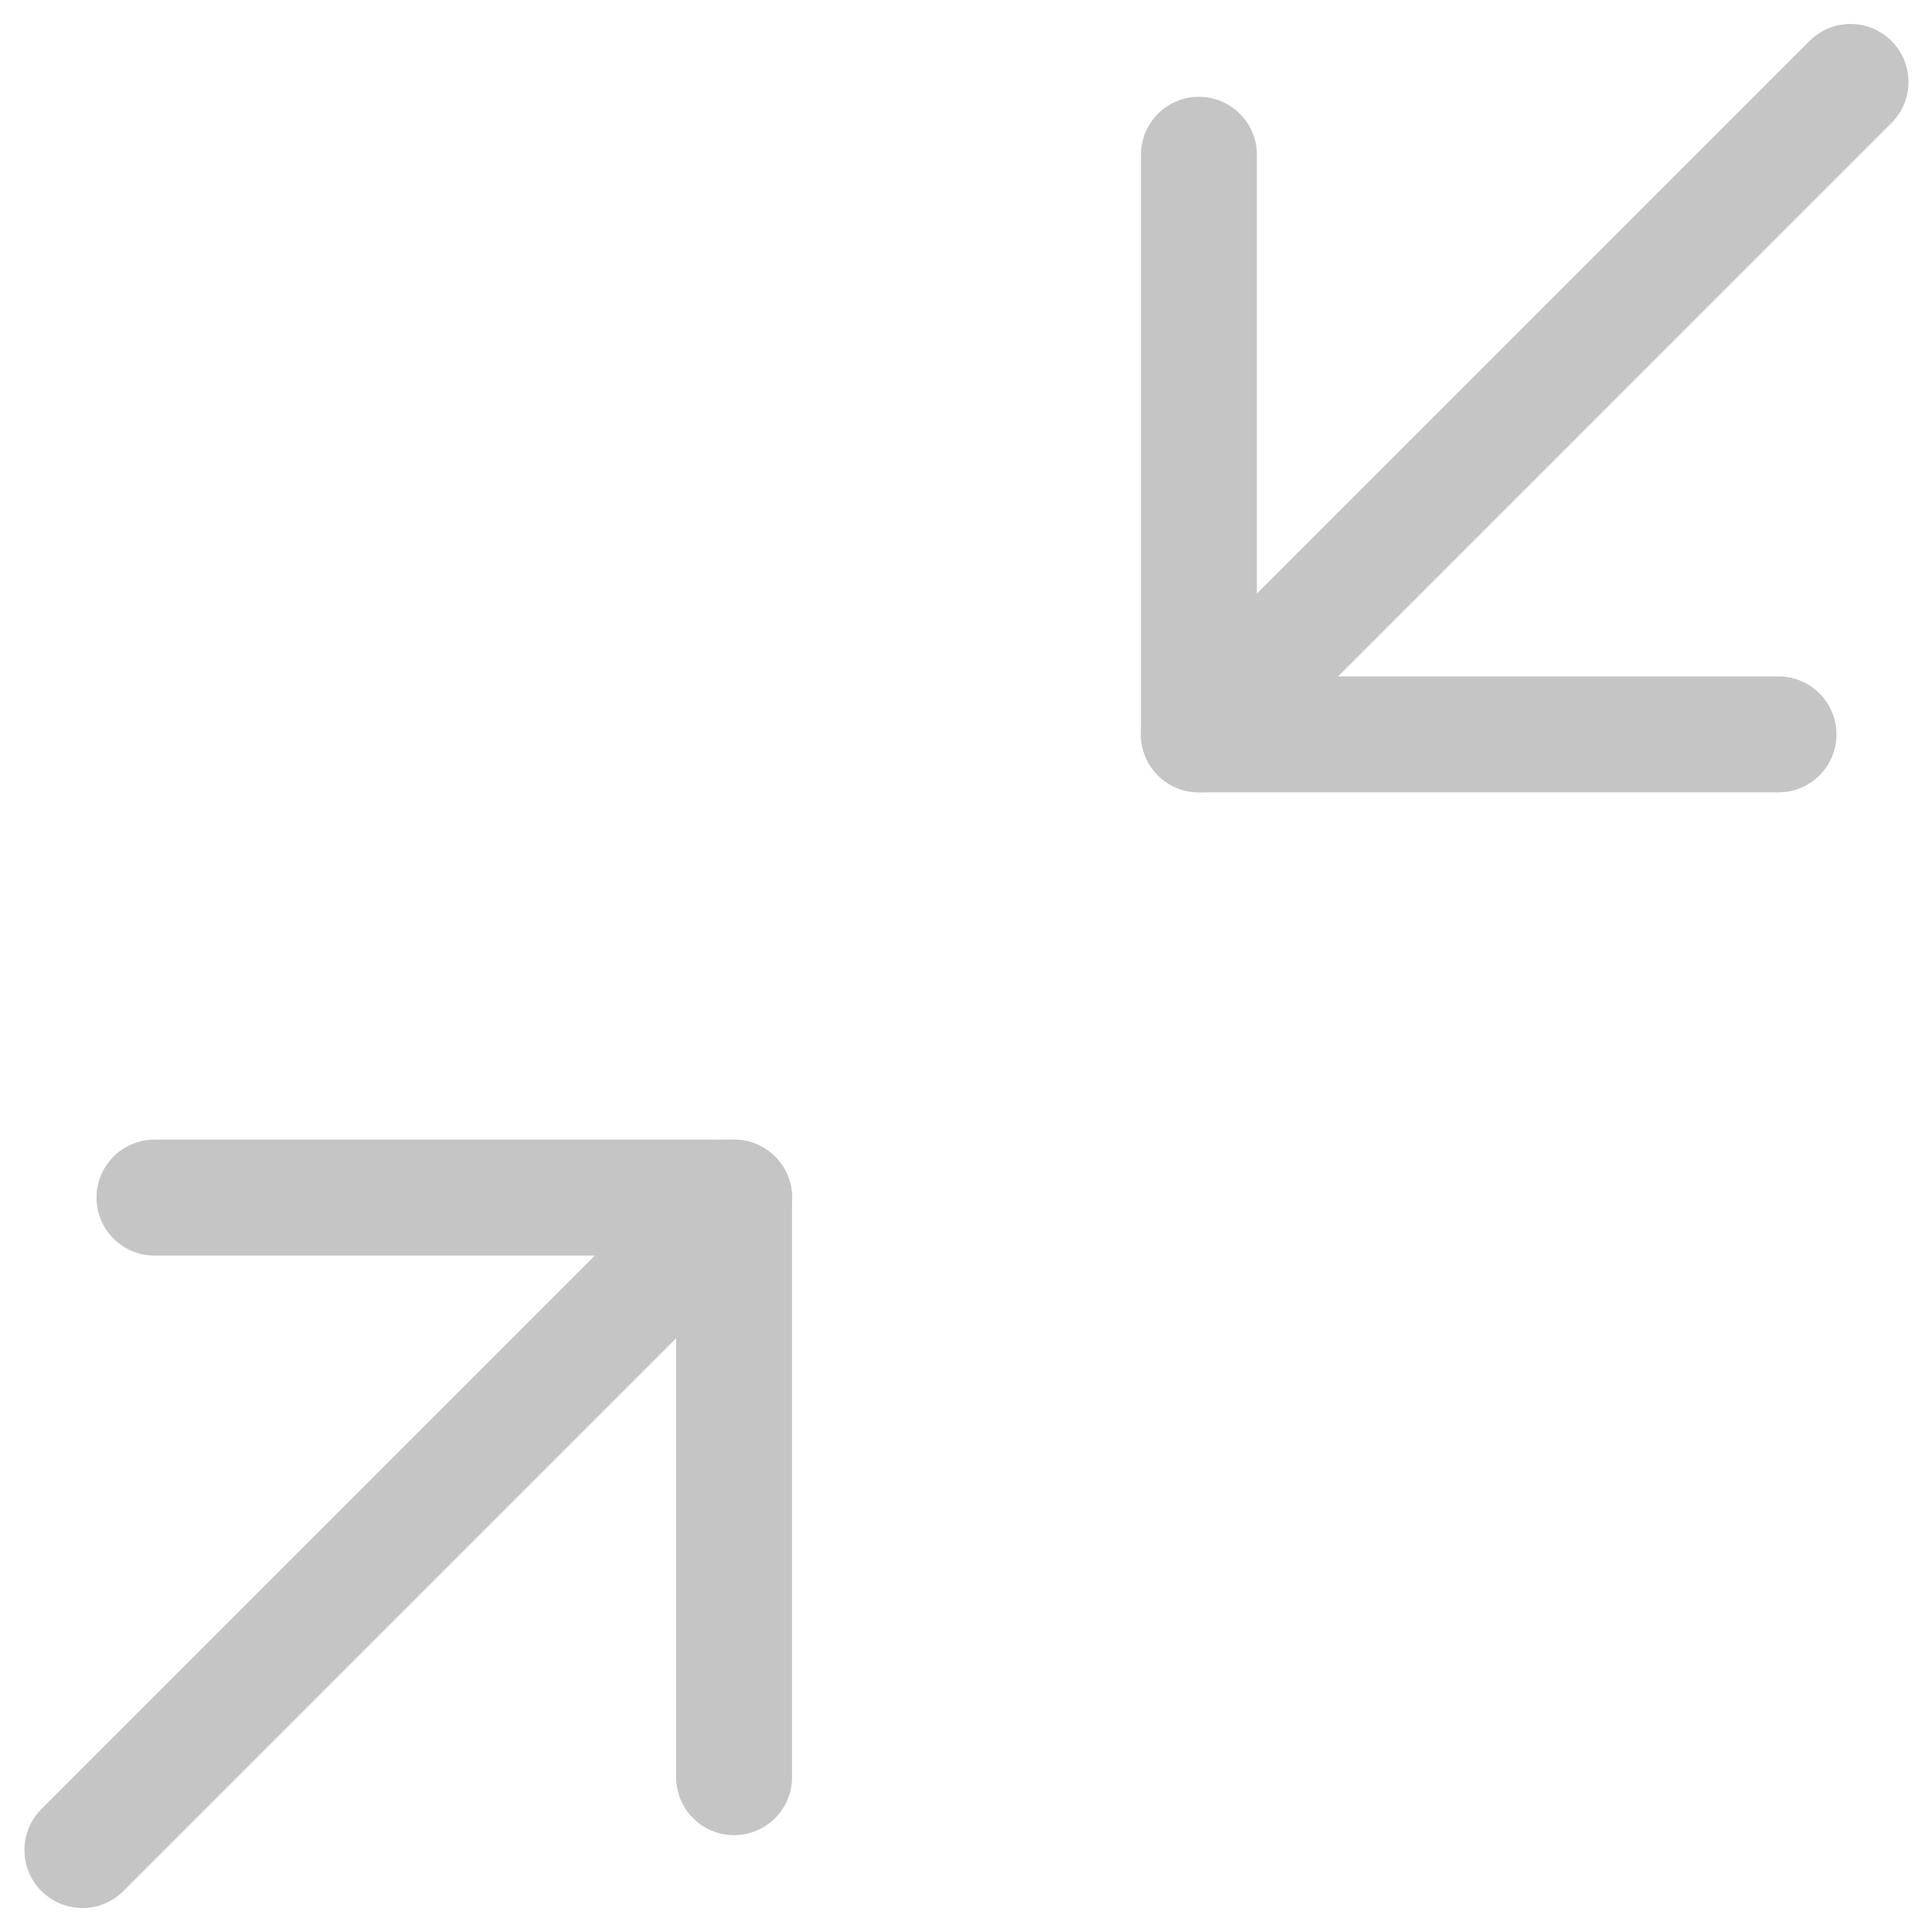 <svg width="25" height="25" viewBox="0 0 25 25" fill="none" xmlns="http://www.w3.org/2000/svg">
<path d="M23.764 9.503C23.764 9.917 23.428 10.253 23.014 10.253H15.514C15.099 10.253 14.764 9.917 14.764 9.503C14.764 9.089 15.099 8.753 15.514 8.753H23.014C23.428 8.753 23.764 9.089 23.764 9.503Z" fill="#C5C5C5"/>
<path d="M16.264 9.503C16.264 9.917 15.928 10.253 15.514 10.253C15.099 10.253 14.764 9.917 14.764 9.503L14.764 2.003C14.764 1.589 15.099 1.253 15.514 1.253C15.928 1.253 16.264 1.589 16.264 2.003V9.503Z" fill="#C5C5C5"/>
<path d="M16.345 9.723C16.052 10.015 15.577 10.015 15.284 9.723C14.991 9.43 14.991 8.955 15.284 8.662L23.416 0.53C23.709 0.237 24.183 0.237 24.476 0.53C24.769 0.823 24.769 1.298 24.476 1.591L16.345 9.723Z" fill="#C5C5C5"/>
<path d="M1.249 15.497C1.249 15.083 1.585 14.747 1.999 14.747H9.499C9.913 14.747 10.249 15.083 10.249 15.497C10.249 15.911 9.913 16.247 9.499 16.247H1.999C1.585 16.247 1.249 15.911 1.249 15.497Z" fill="#C5C5C5"/>
<path d="M8.749 15.497C8.749 15.083 9.085 14.747 9.499 14.747C9.913 14.747 10.249 15.083 10.249 15.497V22.997C10.249 23.411 9.913 23.747 9.499 23.747C9.085 23.747 8.749 23.411 8.749 22.997V15.497Z" fill="#C5C5C5"/>
<path d="M8.668 15.277C8.961 14.984 9.436 14.984 9.728 15.277C10.021 15.57 10.021 16.045 9.728 16.338L1.597 24.47C1.304 24.763 0.829 24.763 0.536 24.47C0.243 24.177 0.243 23.702 0.536 23.409L8.668 15.277Z" fill="#C5C5C5"/>
</svg>
